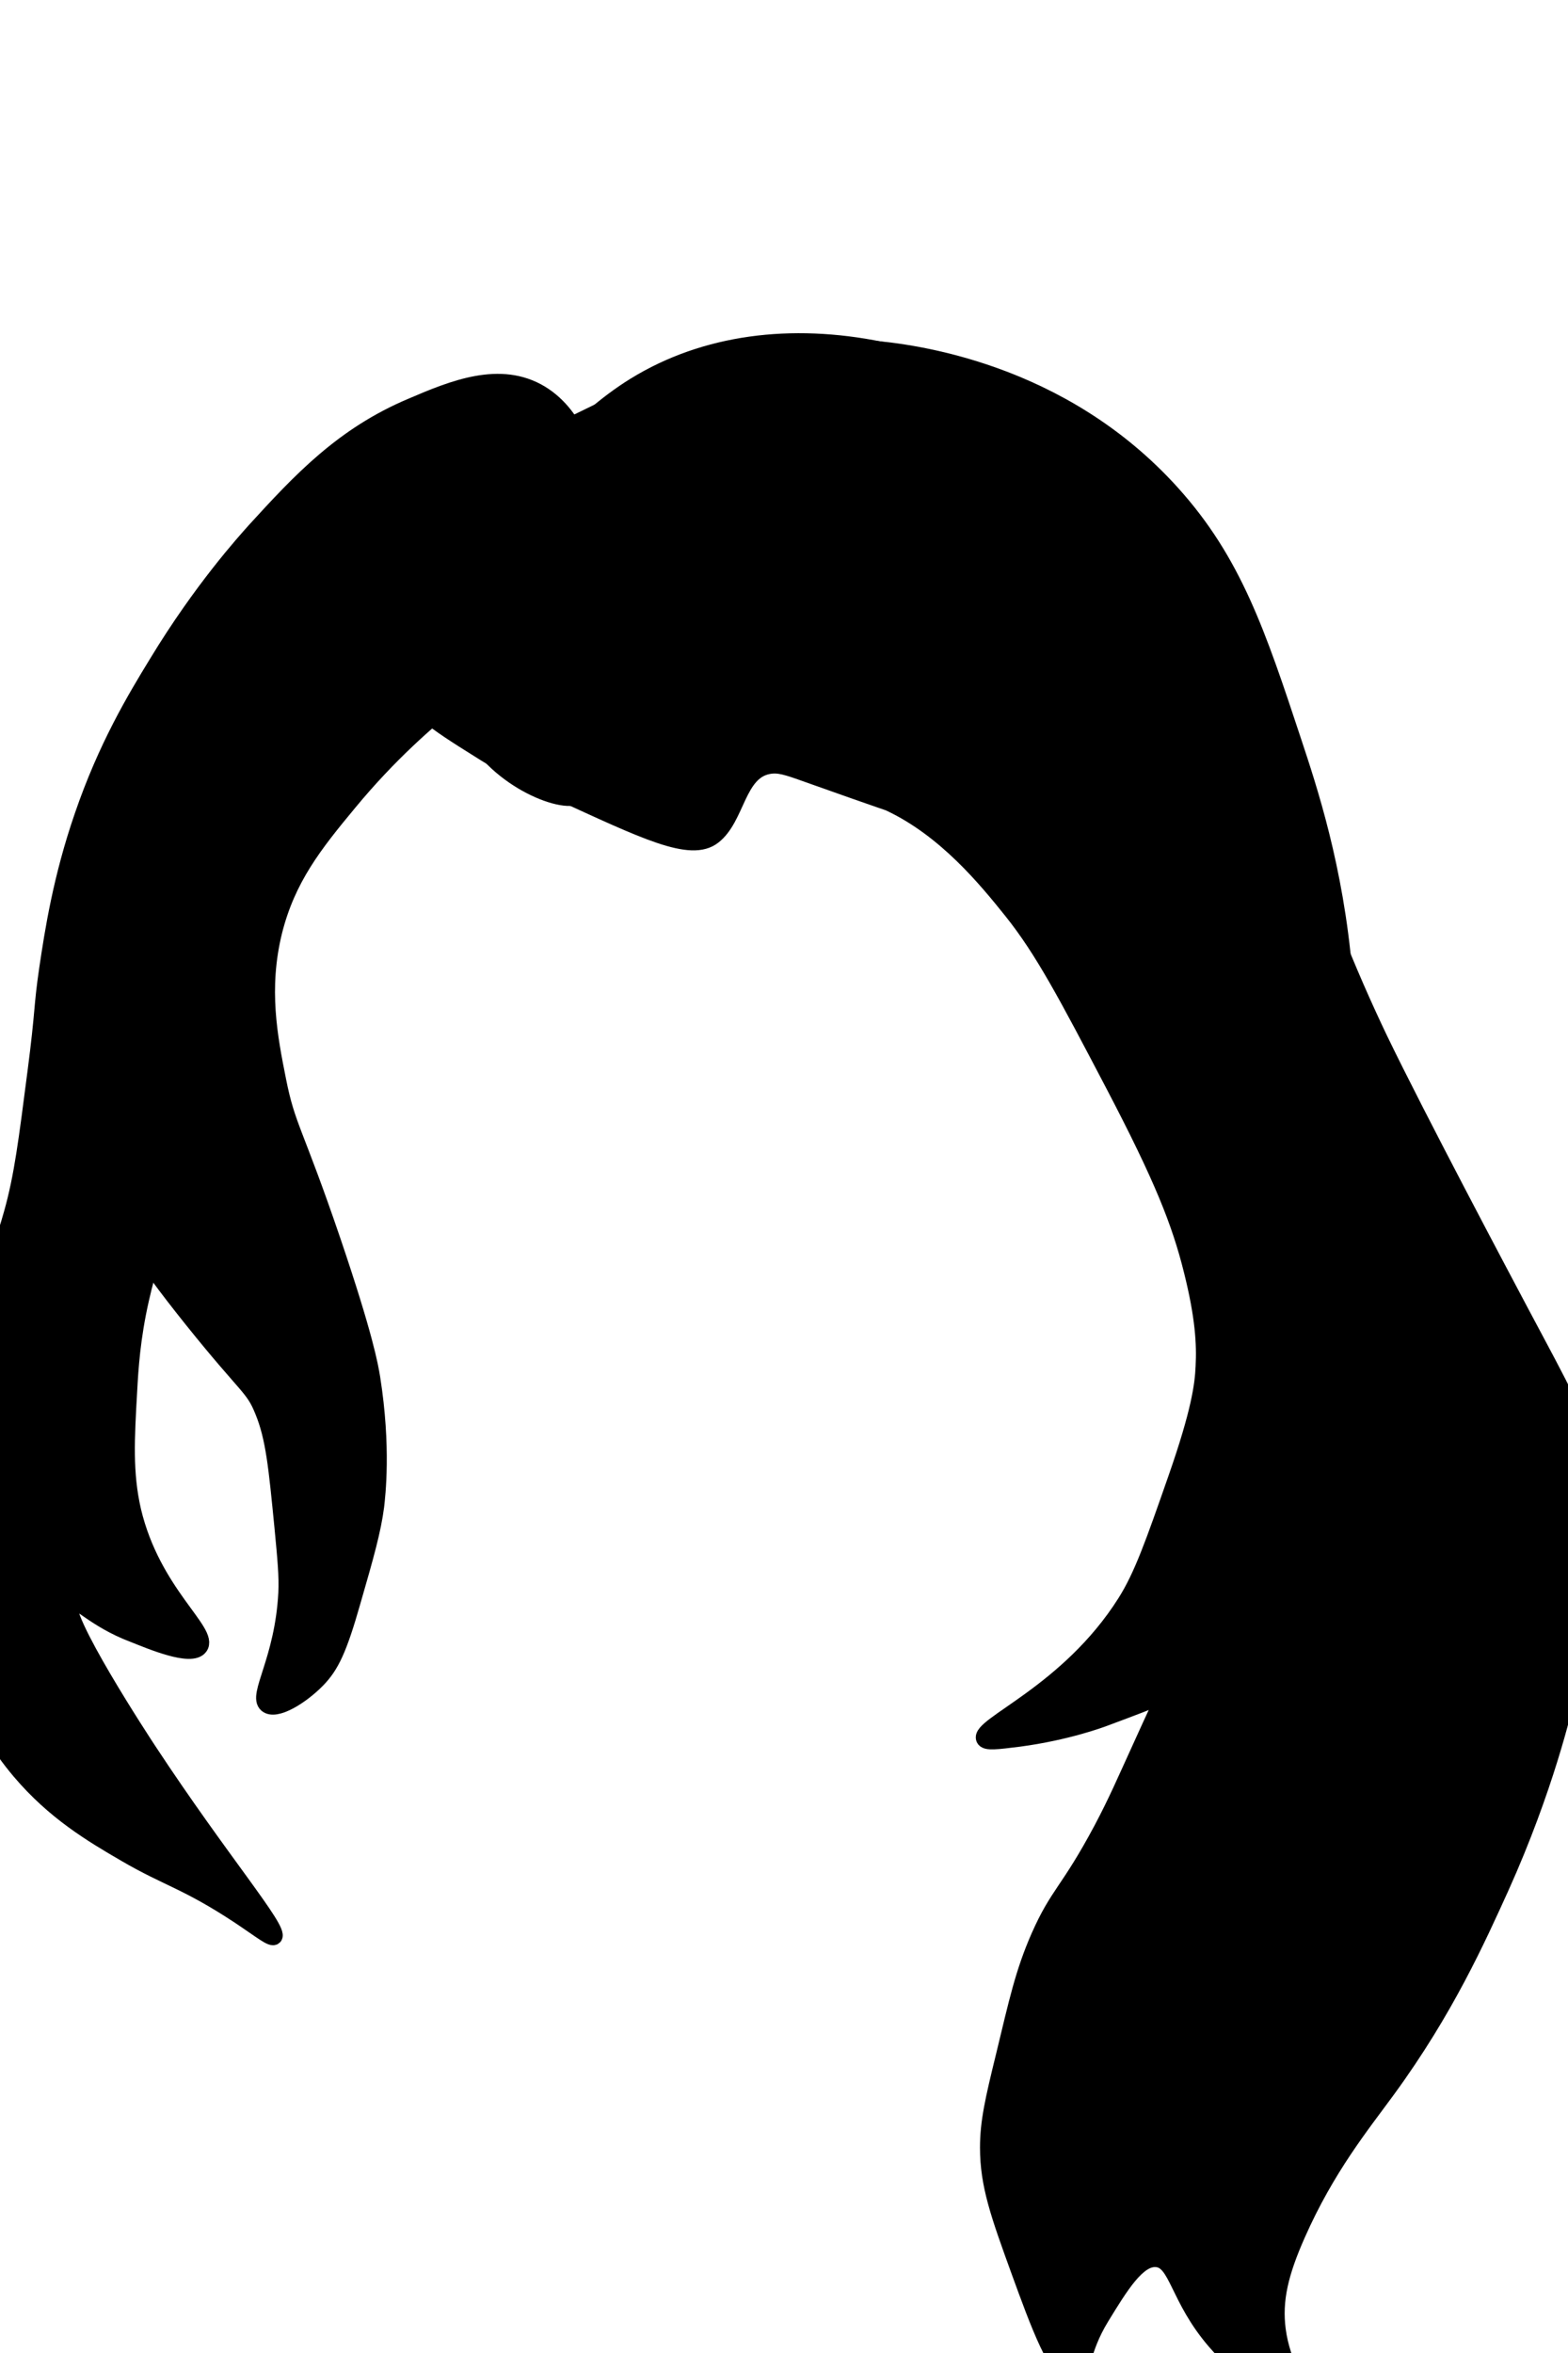<?xml version="1.0" encoding="utf-8"?>
<!-- Generator: Adobe Illustrator 27.2.0, SVG Export Plug-In . SVG Version: 6.00 Build 0)  -->
<svg version="1.1" xmlns="http://www.w3.org/2000/svg" xmlns:xlink="http://www.w3.org/1999/xlink" x="0px" y="0px"
	 viewBox="0 0 400 600" style="enable-background:new 0 0 400 600;" xml:space="preserve">
<g id="Layer_2">
	<g>
		<path fill="$[hairColor]" stroke="#000000" stroke-width="4" d="M151,122.5c-0.7-4-3.3-16.3-13-22.2c-10.4-6.3-22.5-1.3-33,3.2c-17.6,7.4-28.4,19-40,31.7
			c-2.5,2.8-13.6,15-25,33.8c-5.7,9.3-13,21.5-19,39c-5.5,15.9-7.6,29.6-9,39c-1.5,10.2-0.9,10.3-3,26.4c-2.3,17.8-3.4,26.6-6,35.9
			c-4.2,15.2-6.8,14.2-13,32.7c-4,12-7.3,22.1-8,35.9c-0.8,16.7,2.8,29.4,5,36.9c2.9,10,6.9,23.8,18,36.9
			c8.8,10.4,18.4,16.1,27,21.1c10.8,6.3,15.5,6.9,29,15.8c5.7,3.8,8.3,6,9,5.3c1.7-1.8-13.5-19.4-32-47.5c-1-1.5-23.2-35.3-20-38
			c1.3-1.2,5.9,4.6,16,8.4c4.3,1.7,14.8,6.2,17,3.2c2.9-3.9-12-13.7-17-34.8c-2.2-9.6-1.7-18.3-1-30.6c0.3-5.6,0.8-13.5,3-23.2
			c3.6-16.3,9.6-26.8,13-33.8c16.2-33,3.6-46.3,18-77c3.1-6.5,5.7-10.3,31-39C111.1,166.8,129,146.6,151,122.5z"/>
		<path fill="$[hairColor]" stroke="#000000" stroke-width="4" d="M128,167.9c1.2,2.2-18.3,11.8-39,36.9c-8.8,10.6-15.6,19.2-19,32.7c-3.6,14.6-1.2,27,1,38
			c2.4,12.1,4.3,12.6,14,41.1c8.2,24.2,9.5,31.7,10,34.8c2.8,17.7,1.3,30,1,32.7c-0.8,6.1-2.5,12.2-6,24.3c-3.5,12.3-5.5,16.4-9,20
			c-4.1,4.2-10.7,8.3-13,6.3c-2.8-2.4,4.1-11.3,5-28.5c0.2-4.3-0.2-8.5-1-16.9c-1.5-15.2-2.2-22.7-5-29.5c-2.5-6.2-3.8-5.5-18-23.2
			c-14.5-18.1-16.2-22.7-17-25.3c-2.1-6.8-1.7-13-1-25.3c1.1-18.6,4.9-32.3,6-35.9c3.1-10.5,5.9-20,13-30.6c5.8-8.5,12.3-14,18-19
			c5.4-4.7,10.8-8.7,17-12.7C103.7,175.9,126.7,165.5,128,167.9z"/>
		<path fill="$[hairColor]" stroke="#000000" stroke-width="4" d="M326,195.3c8.5,30.6,18.5,53.9,26,69.6c9.7,20.1,31.6,61.3,36,69.6c11.4,21.4,13.9,25.6,16,34.8
			c5.1,22.1,0.8,41.1-4,62.3c-1,4.3-5.7,24.5-17,49.6c-6,13.2-14.1,31.3-29,51.7c-6.5,8.9-15.5,19.9-23,36.9c-4.3,9.7-6,16.7-5,24.3
			c1.2,9.1,5.7,14.2,4,15.8c-2.1,2.1-12.4-3.8-20-12.7c-9.7-11.2-9.7-20.7-15-21.1c-4.7-0.4-9.1,6.8-14,14.8
			c-5.4,8.8-4.5,14.4-7,14.8c-4.2,0.6-9.3-13.5-14-26.4c-5.3-14.6-8-22.1-8-31.7c0-6.5,1.3-12.2,4-23.2c3.4-14.1,5-21.5,9-30.6
			c4.9-11.1,7.4-11.3,16-27.4c3.9-7.4,5.7-11.7,10-21.1c13.2-29.2,15.8-31.9,21-44.3c9.7-23.1,13.2-42.8,15-53.8
			c2.8-16.7,3.1-29.3,2-70.7C328.4,254.5,327.5,227.1,326,195.3z"/>
		<path fill="$[hairColor]" stroke="#000000" stroke-width="4" d="M99,153.1c3.8-23.9,32.9-38.1,50-46.4c19.9-9.7,42-20.5,73-17.9c10.8,0.9,48.7,5.5,77,36.9
			c15.8,17.5,21.9,35.8,31,63.3c4,12.1,10.7,32.1,13,59.1c1.4,16,0.3,23.3,3,45.4c2,16.3,4.7,29,6,34.8c1.8,8.2,5.6,24.8,13,45.4
			c7.3,20.2,10.5,23.5,11,34.8c0.5,12.6-3,22.7-5,28.5c-4.2,12.2-9.9,20-16,28.5c-7,9.6-12.3,17-15,15.8c-4-1.8,5.8-18.9,2-44.3
			c-2.7-17.8-9.1-20.1-11-41.1c-0.2-1.8-0.5-6-2-6.3c-3.7-0.8-5.4,23.2-22,36.9c-4.9,4.1-11.6,6.6-25,11.6c-1.3,0.5-10,3.7-22,5.3
			c-5.7,0.7-8.5,1.1-9,0c-1.6-3.5,21.4-11.7,36-34.8c4.3-6.8,7.2-15.1,13-31.7c5.9-16.9,6.8-23.7,7-28.5c0.3-5.7-0.1-12.7-3-24.3
			c-3.1-12.5-7.6-23.8-20-47.5c-12-22.9-18-34.3-26-44.3c-6.5-8.1-16.8-20.7-31-27.4c-0.6-0.3,0.1,0.1-21-7.4
			c-5.3-1.9-7.4-2.6-10-2.1c-7.9,1.5-7.9,13.2-14,17.9c-5.8,4.5-17.5-1.3-40-11.6c-10.1-4.6-15.6-7.8-20-10.6
			c-11.2-7-17.5-11.1-21-19C97.3,163.8,98.6,155.7,99,153.1z"/>
		<path fill="$[hairColor]" stroke="#000000" stroke-width="4" d="M297,190.1c0.5-1.4-21.9-16.2-52-20c-18.4-2.4-32.3,0.3-41,2.1c-17.1,3.5-24.2,8.4-27,10.6
			c-8,6.1-13.3,14.7-14,15.8c-2.7,4.3-4,6.5-4,7.4c0.2,3.1,9.1,7.5,17,5.3c7-2,6.9-9.5,14-16.9c5.6-5.8,11.5-7.6,21-10.6
			c14.6-4.6,27.8-4.9,38-4.2C278.3,181.3,296.5,191.3,297,190.1z"/>
		<path fill="$[hairColor]" stroke="#000000" stroke-width="4" d="M261,145.7c-9-5.1-25.1-12.5-46-12.7c-6.4,0-20.3,0-36,7.4c-5.5,2.6-15.3,7.3-24,17.9
			c-4.3,5.2-9.7,11.8-11,22.2c-1.5,12.2,6.2,19.9,4,22.2c-3.3,3.3-21.3-3.6-28-16.9c-11.8-23.6,11.7-68.9,42-87.6
			c35.7-21.9,87.9-11.1,131,26.4"/>
	</g>
</g>
</svg>
